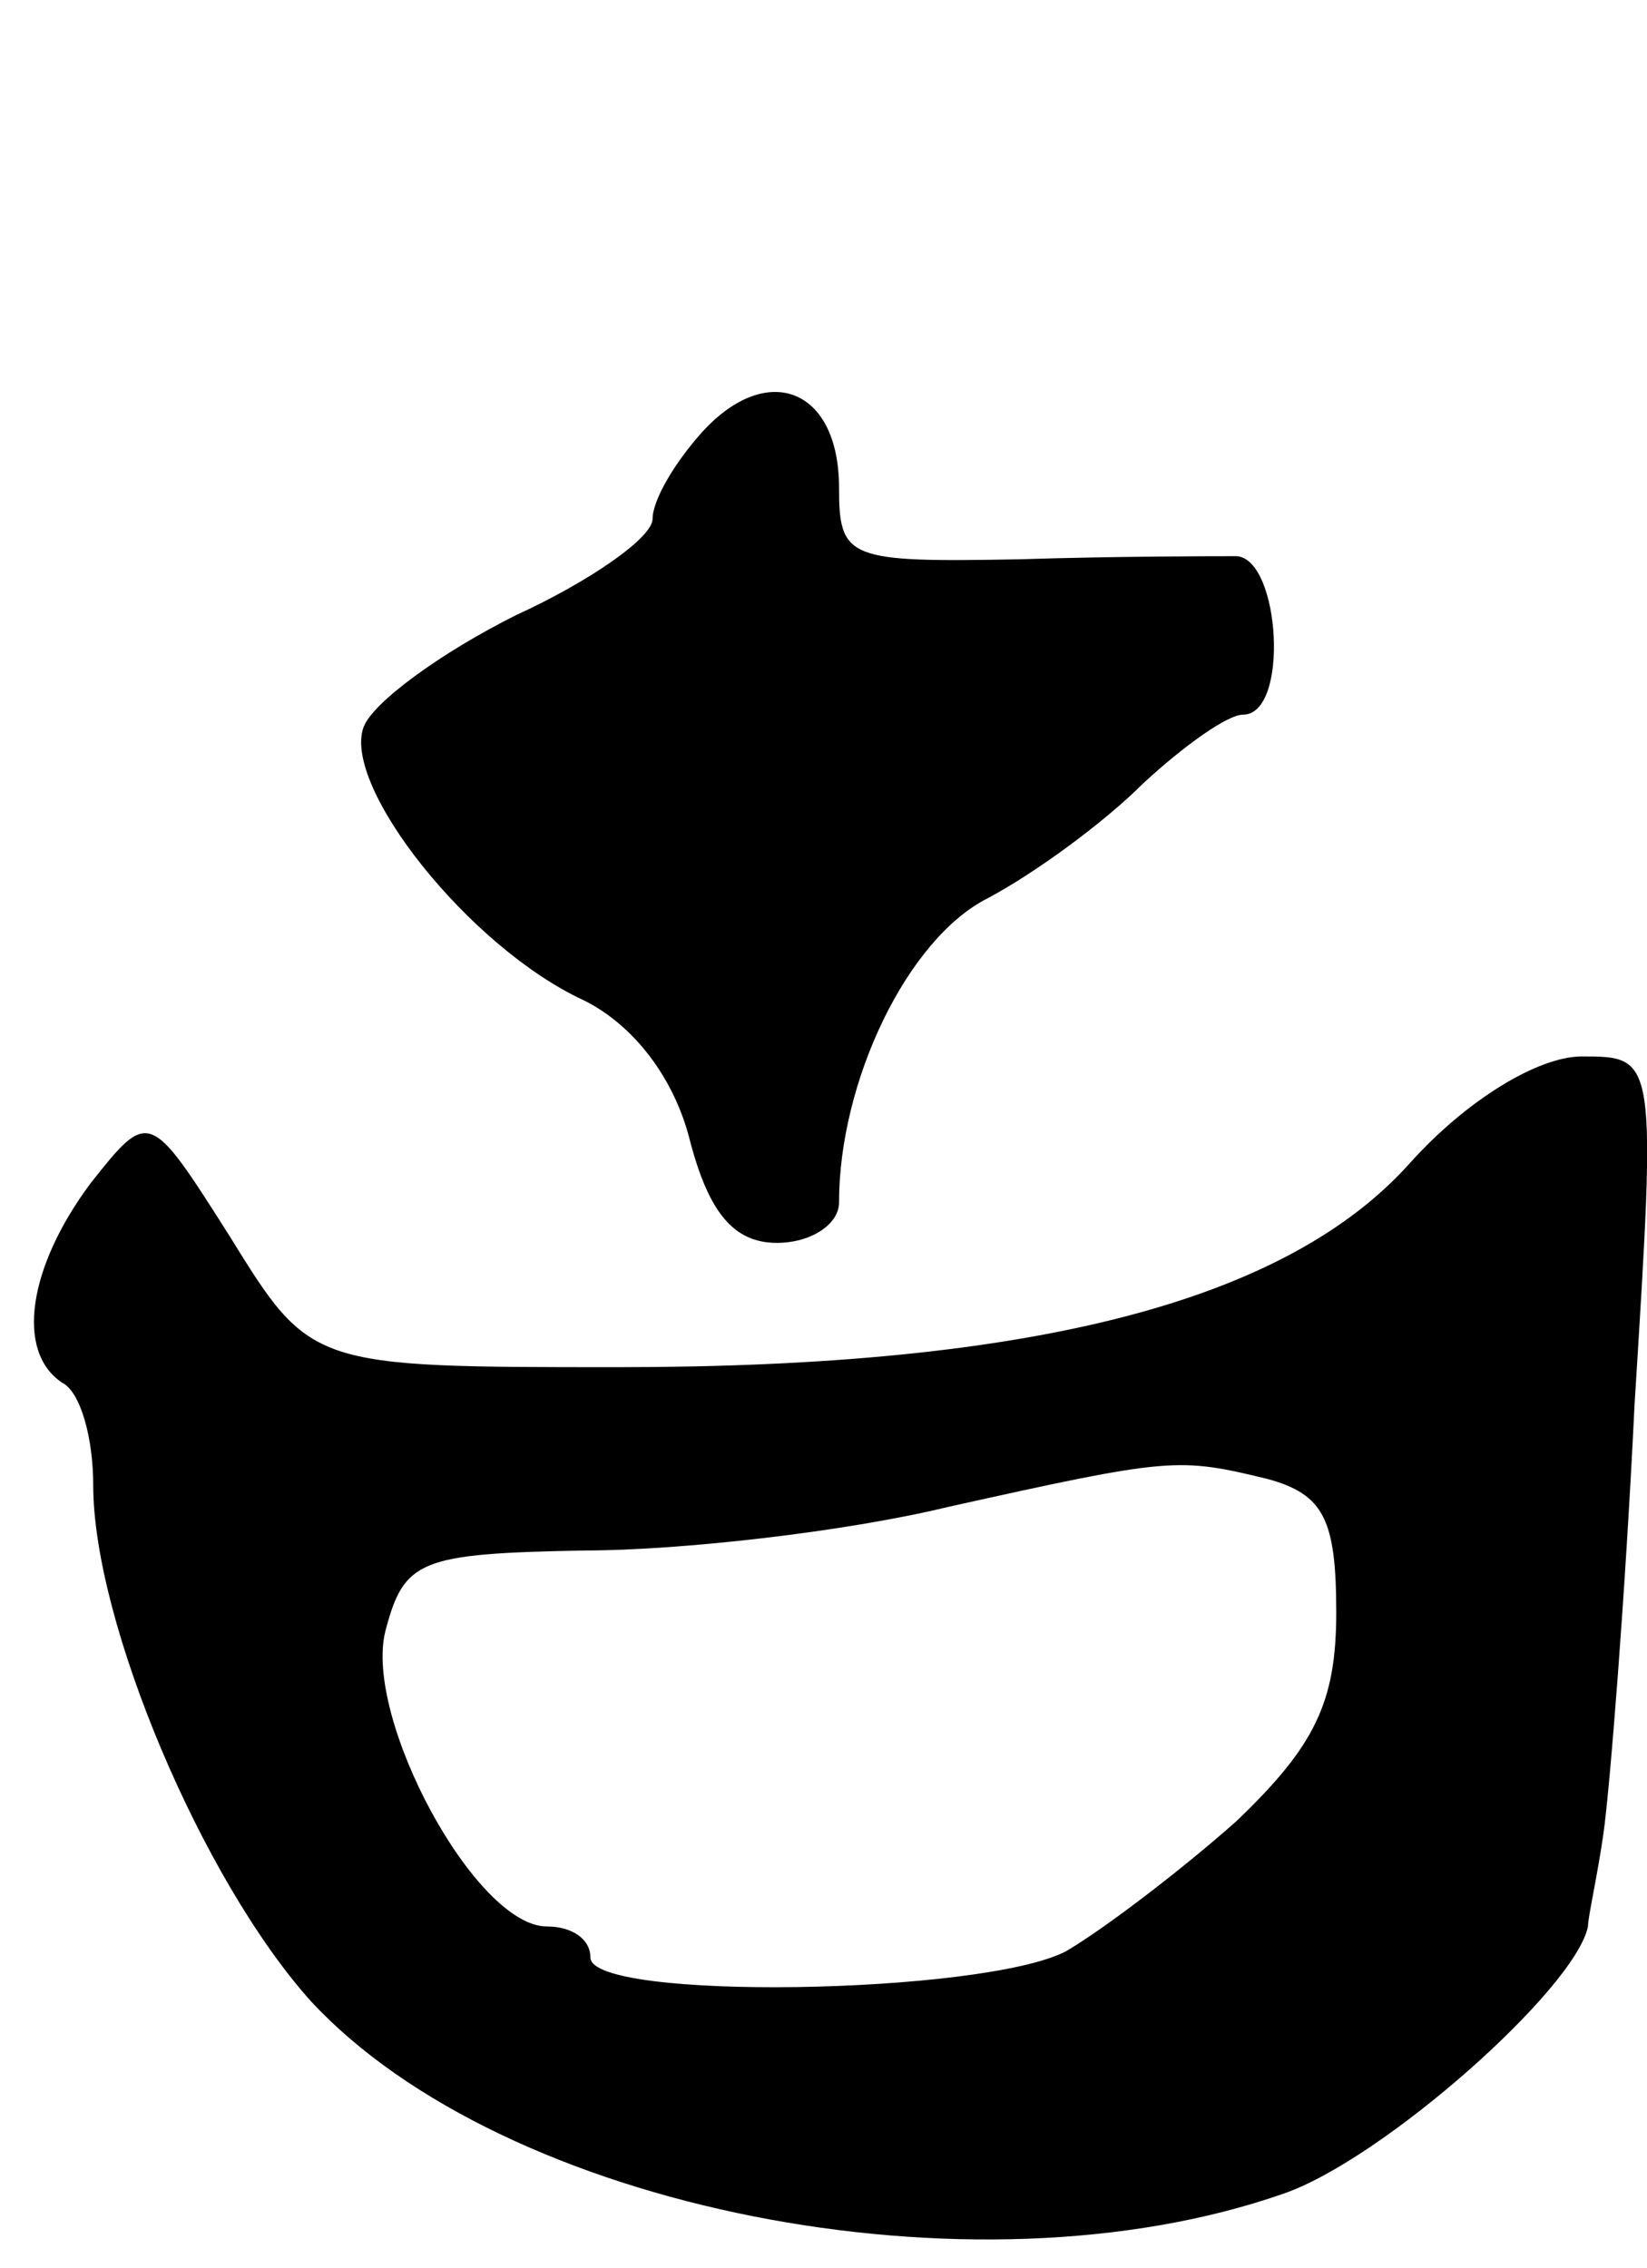 <svg version="1.0" xmlns="http://www.w3.org/2000/svg"
 width="53pt" height="73pt" viewBox="0 0 53 73"
 preserveAspectRatio="xMidYMid meet">
<g transform="translate(0,73) scale(0.1,-0.1)"
fill="#000000" stroke="none">
<path d="M226 591 c-9 -10 -16 -22 -16 -28 0 -6 -20 -20 -44 -31 -24 -12 -46
-28 -49 -36 -7 -19 34 -71 71 -88 16 -8 29 -25 34 -45 6 -23 14 -33 28 -33 11
0 20 6 20 13 0 39 22 85 48 98 15 8 37 24 50 37 13 12 27 22 32 22 15 0 12 50
-2 51 -7 0 -39 0 -70 -1 -55 -1 -58 0 -58 23 0 32 -23 41 -44 18z"/>
<path d="M454 356 c-40 -45 -122 -66 -255 -66 -99 0 -99 0 -125 42 -26 41 -26
41 -45 17 -20 -27 -24 -54 -9 -64 6 -3 10 -18 10 -33 0 -44 35 -127 70 -166
62 -67 213 -97 313 -62 32 11 94 66 98 86 0 3 3 16 5 30 2 14 7 76 10 138 7
112 7 112 -17 112 -14 0 -37 -14 -55 -34z m-46 -102 c18 -5 22 -13 22 -43 0
-29 -7 -43 -32 -67 -18 -16 -43 -35 -55 -42 -27 -14 -153 -16 -153 -2 0 6 -6
10 -14 10 -23 0 -59 67 -52 95 6 23 11 25 64 26 31 0 84 6 117 14 72 16 74 16
103 9z"/>
</g>
</svg>
